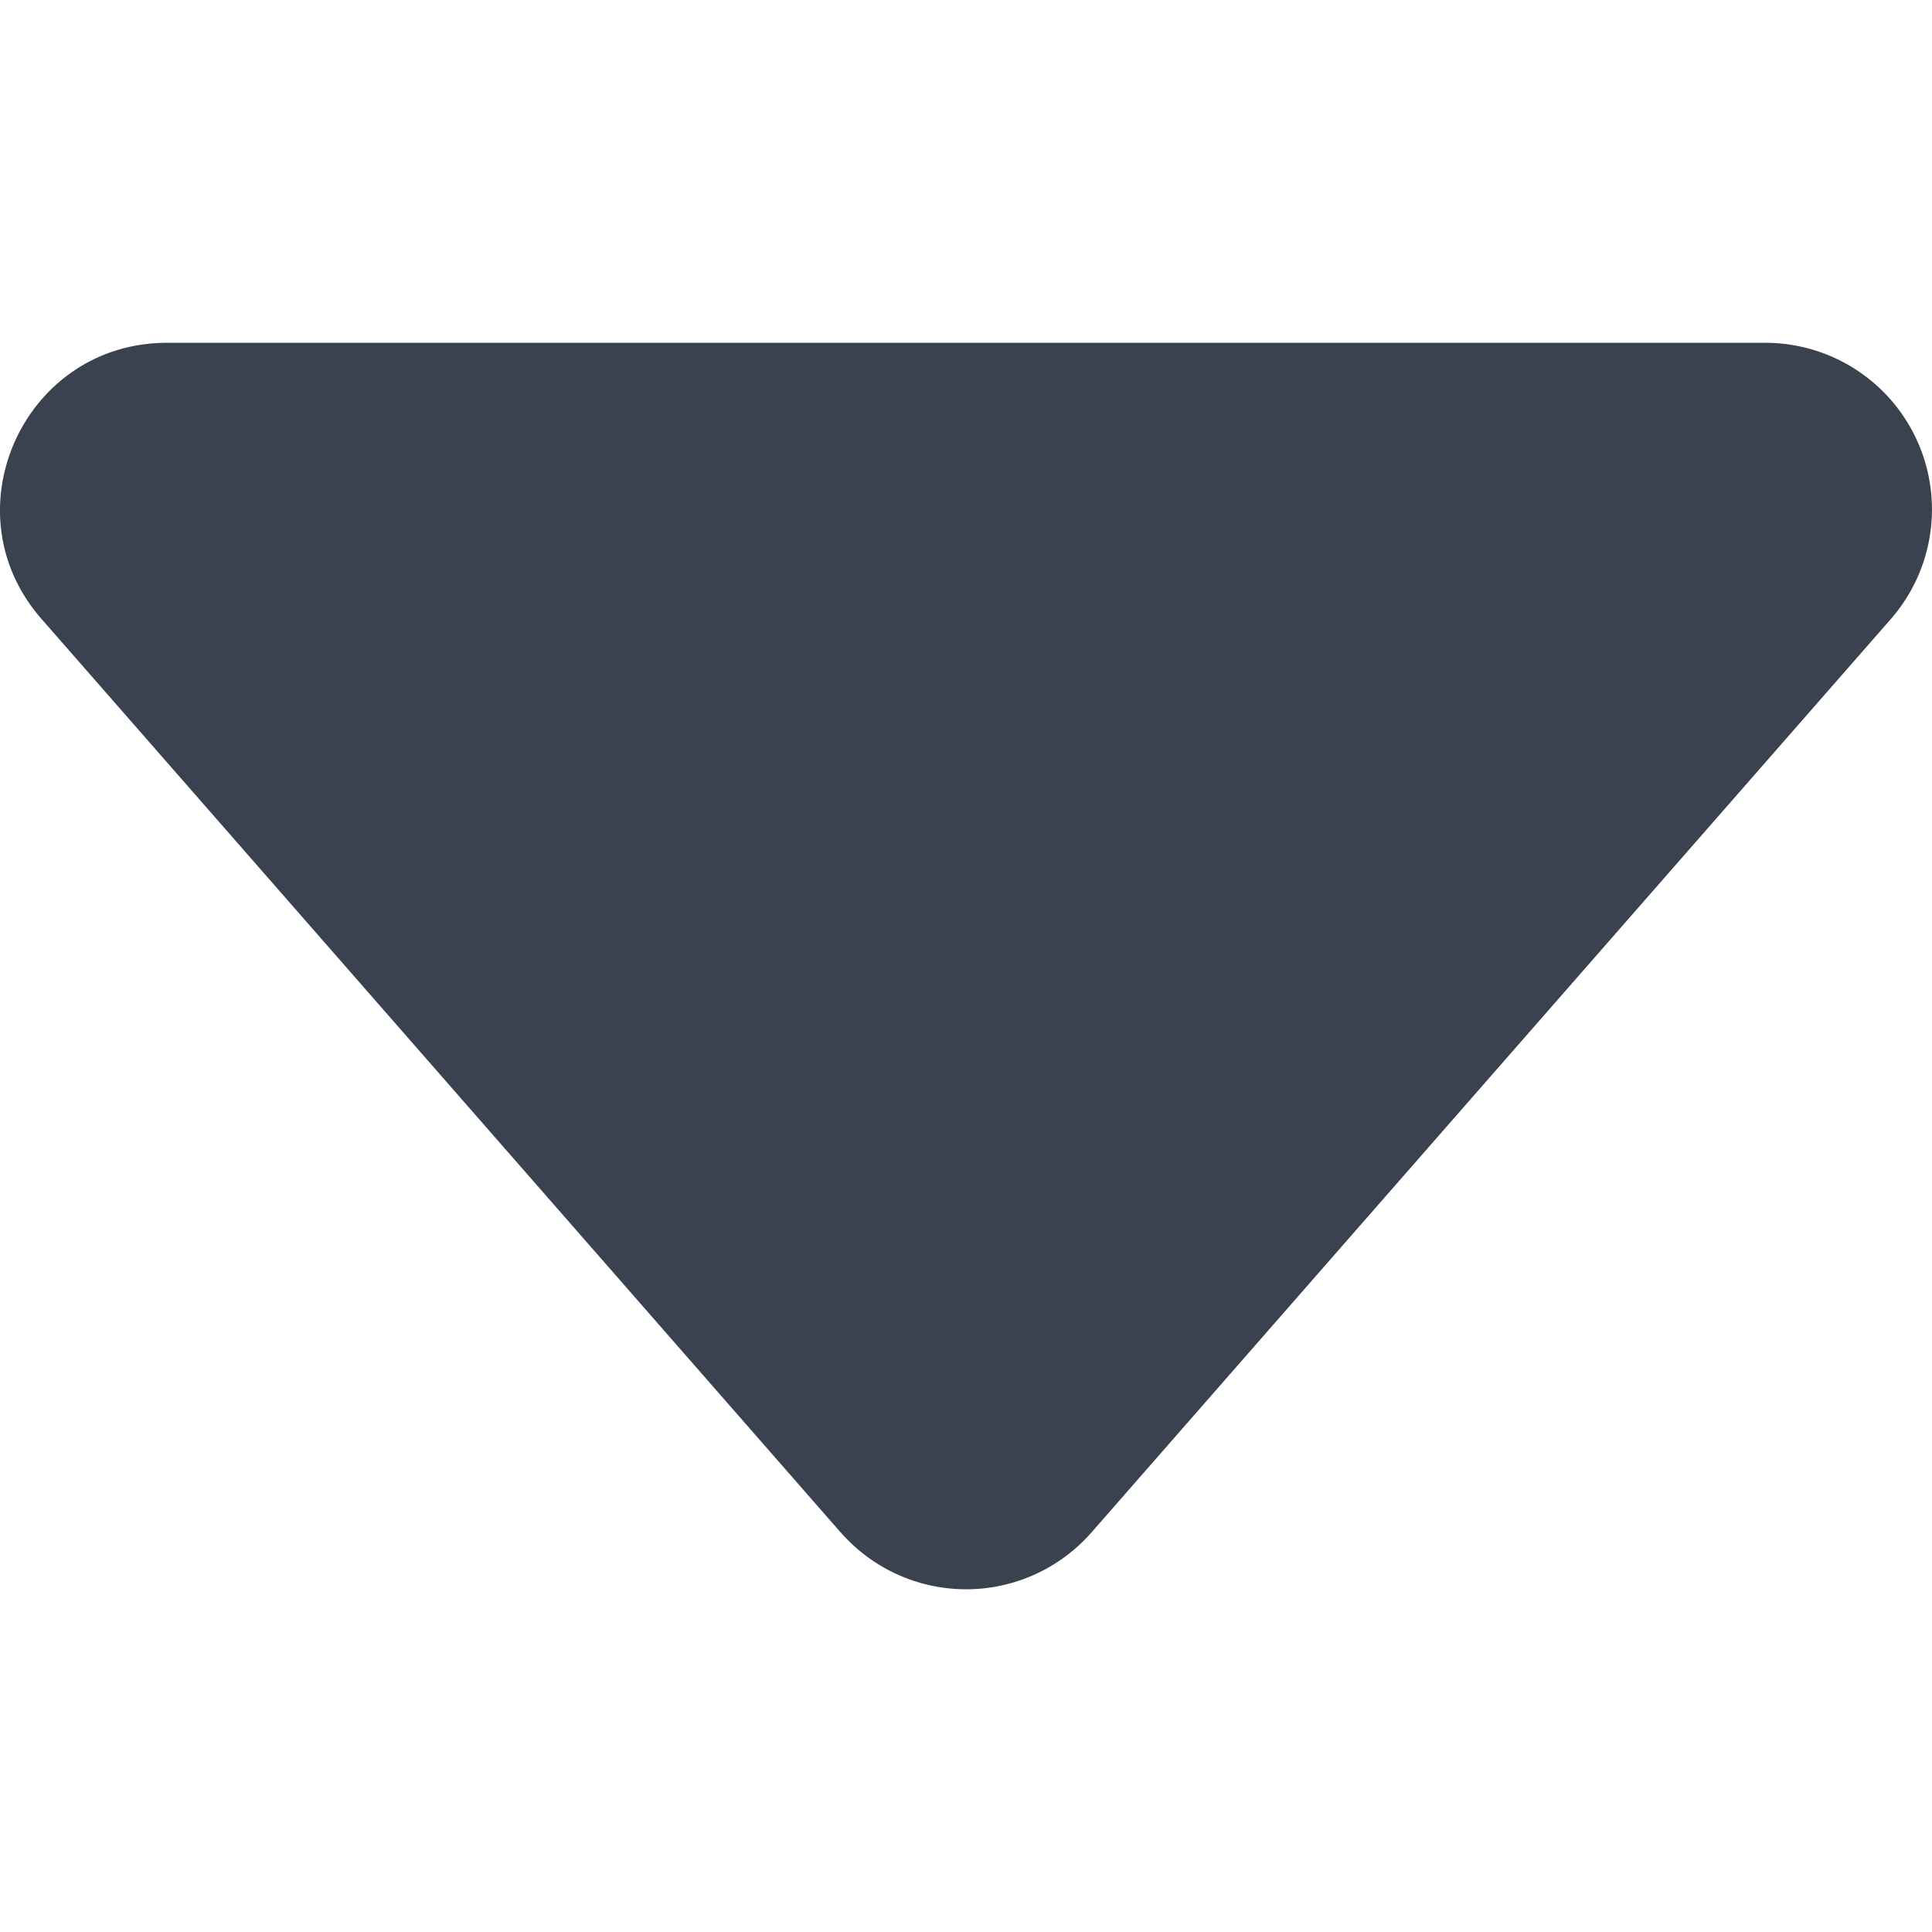 <?xml version="1.0" encoding="UTF-8" standalone="no"?>
<svg
   xmlns:dc="http://purl.org/dc/elements/1.1/"
   xmlns:cc="http://creativecommons.org/ns#"
   xmlns:rdf="http://www.w3.org/1999/02/22-rdf-syntax-ns#"
   xmlns:svg="http://www.w3.org/2000/svg"
   xmlns="http://www.w3.org/2000/svg"
   xmlns:sodipodi="http://sodipodi.sourceforge.net/DTD/sodipodi-0.dtd"
   xmlns:inkscape="http://www.inkscape.org/namespaces/inkscape"
   width="16"
   height="16"
   fill="currentColor"
   class="bi bi-caret-down-fill"
   viewBox="0 0 16 16"
   version="1.1"
   id="svg4"
   sodipodi:docname="caret-down-fill-grey-16px.svg"
   inkscape:version="1.0.2 (e86c870879, 2021-01-15, custom)">
  <defs
     id="defs8" />
  <sodipodi:namedview
     pagecolor="#ffffff"
     bordercolor="#666666"
     borderopacity="1"
     objecttolerance="10"
     gridtolerance="10"
     guidetolerance="10"
     inkscape:pageopacity="0"
     inkscape:pageshadow="2"
     inkscape:window-width="1920"
     inkscape:window-height="1001"
     id="namedview6"
     showgrid="false"
     inkscape:zoom="25.9375"
     inkscape:cx="5.7008098"
     inkscape:cy="0.71198731"
     inkscape:window-x="-9"
     inkscape:window-y="41"
     inkscape:window-maximized="1"
     inkscape:current-layer="svg4" />
  <path
     d="M 6.962,12.691 0.344,5.126 C -0.437,4.236 0.198,2.839 1.383,2.839 H 14.619 a 1.38,1.38 0 0 1 1.039,2.289 L 9.04,12.69 a 1.38,1.38 0 0 1 -2.078,0 z"
     id="path2"
     style="fill:#39424e;fill-opacity:1;stroke-width:1.38" />
</svg>
